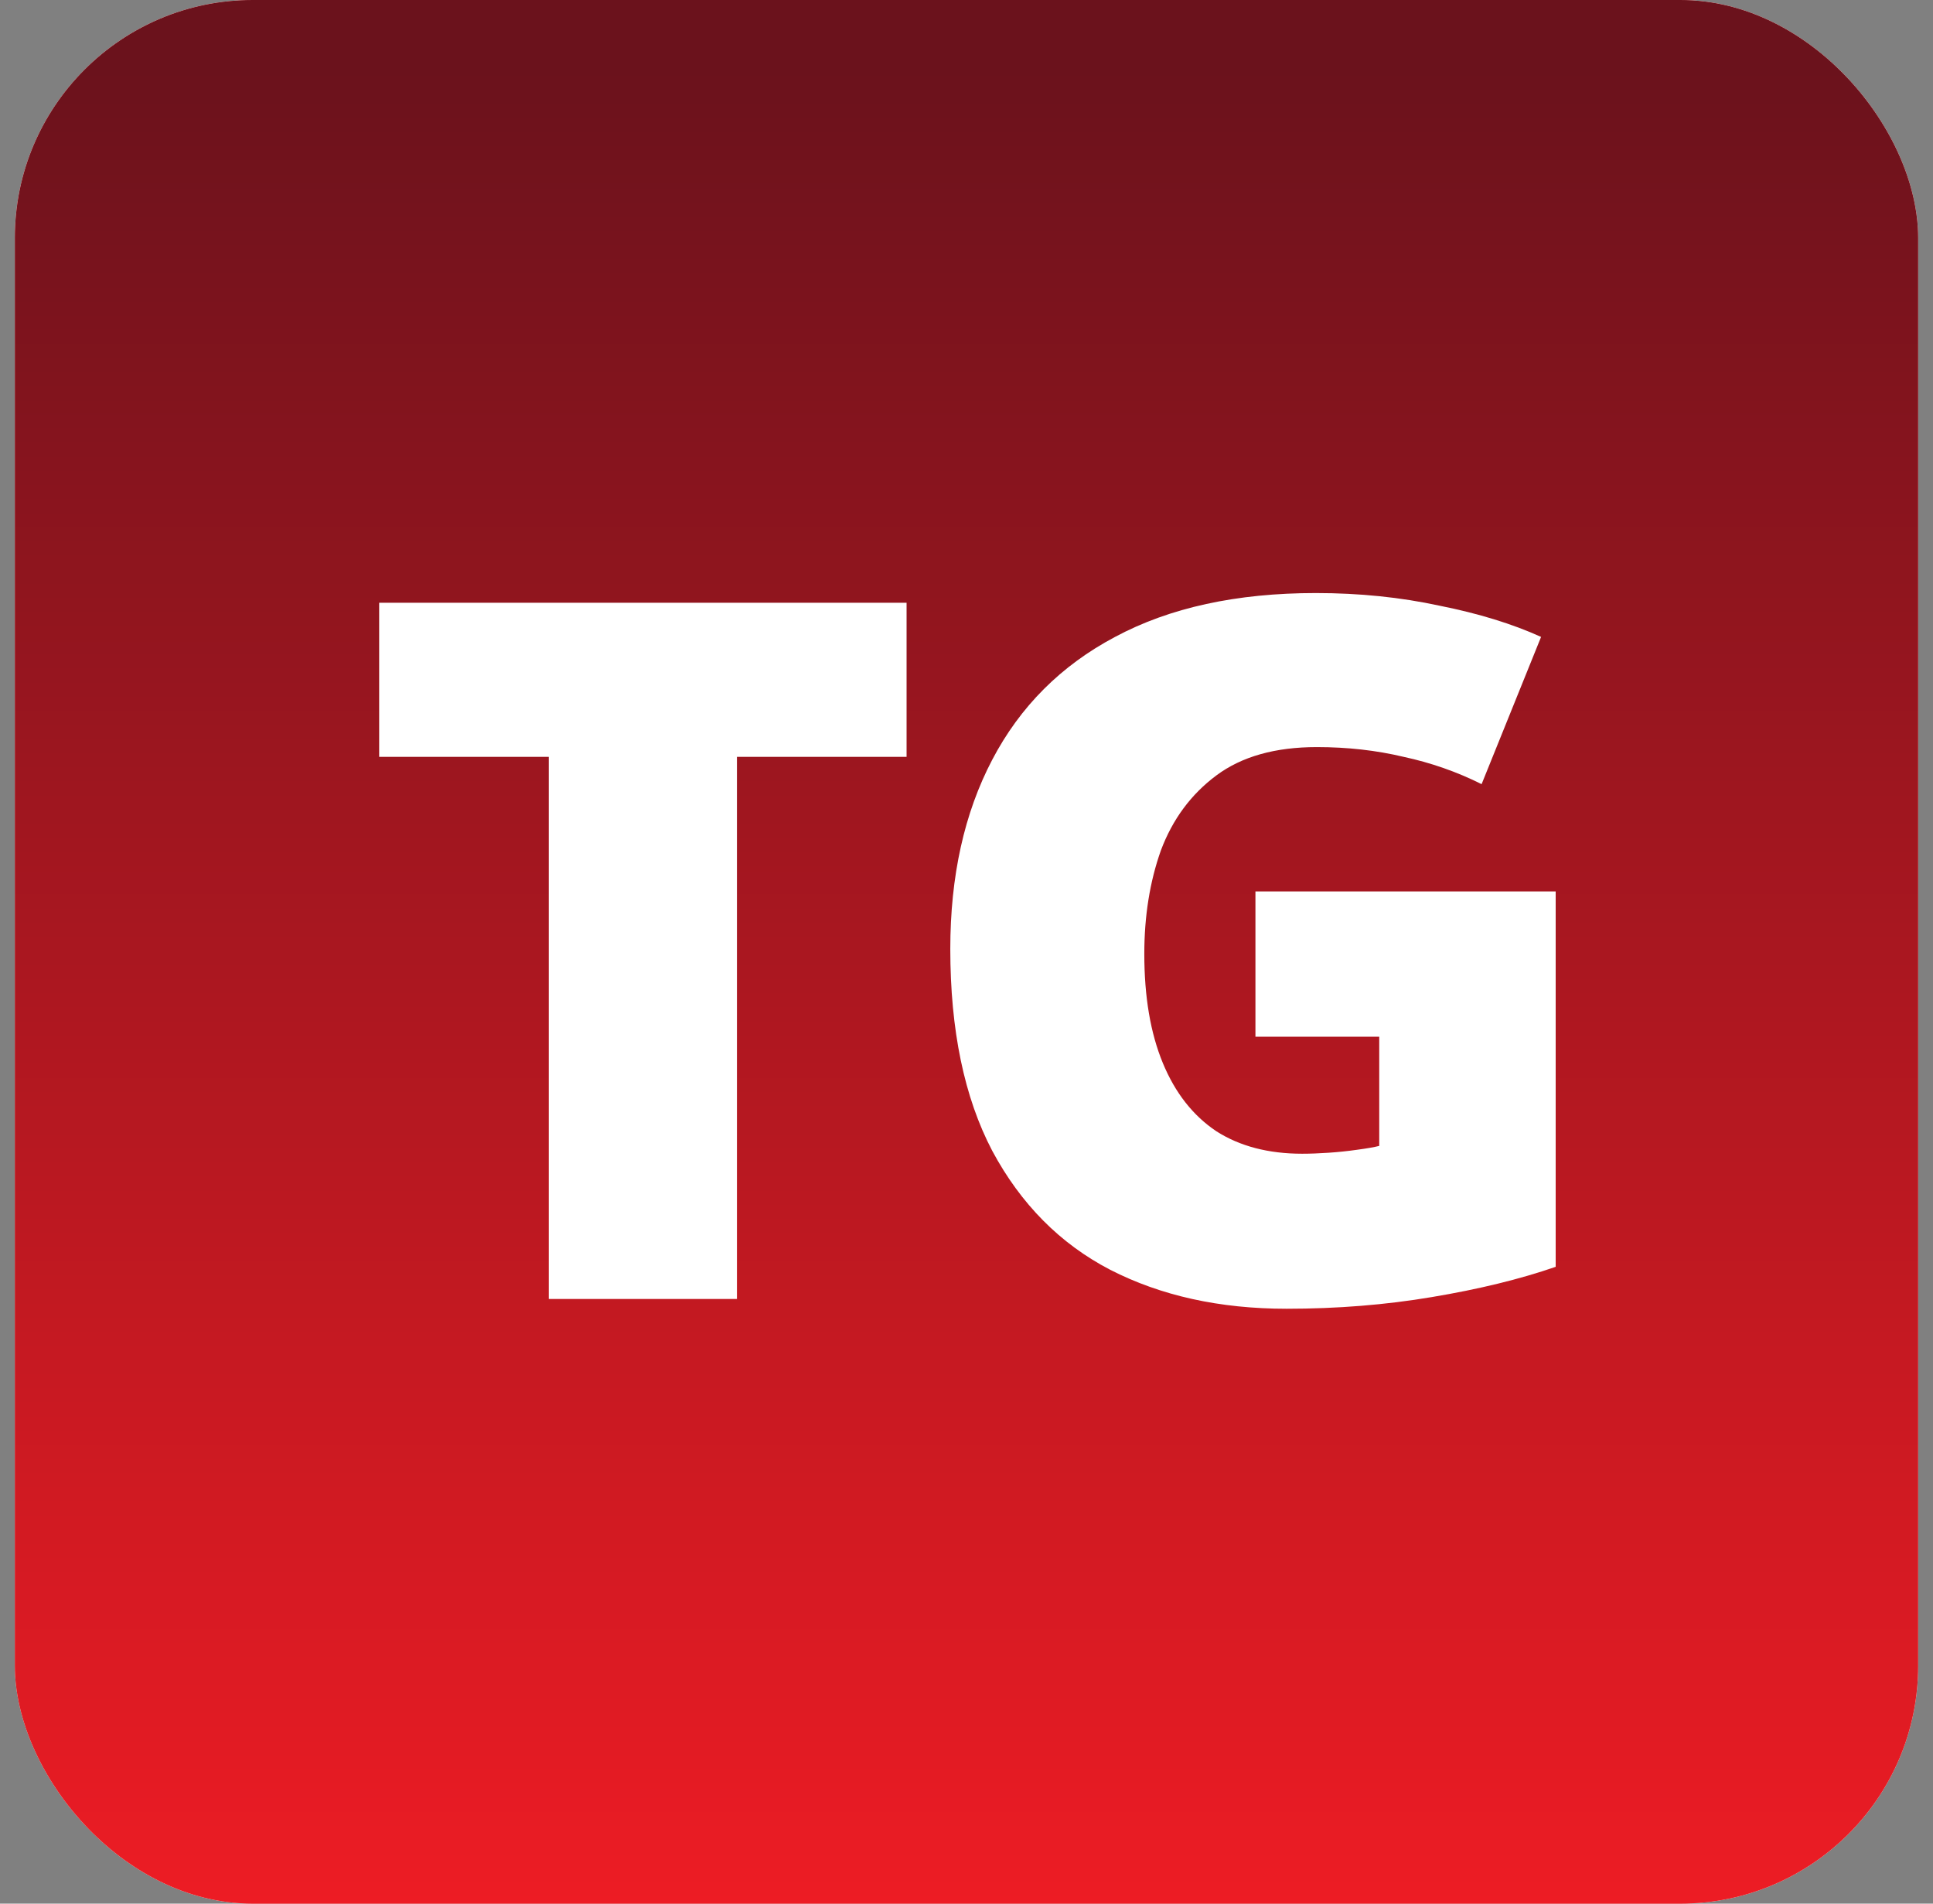 <svg width="65" height="64" viewBox="0 0 65 64" fill="none" xmlns="http://www.w3.org/2000/svg">
<rect x="0" y="0" width="65" height="64" fill="#808080" stroke="none"/>
<g clip-path="url(#clip0_293_10610)">
<rect x="0.5" width="64" height="64" rx="8" fill="white"/>
<rect width="64" height="64" transform="translate(0.5)" fill="#F18D8D"/>
<rect x="0.5" width="64" height="64" fill="url(#paint0_linear_293_10610)"/>
<g clip-path="url(#clip1_293_10610)">
<path d="M24.781 43.672H18.454V25.445H12.75V20.265H30.485V25.445H24.781V43.672ZM42.216 29.969H52.312V42.59C51.111 43.006 49.723 43.344 48.149 43.607C46.598 43.869 44.969 44 43.265 44C41.014 44 39.036 43.563 37.331 42.689C35.648 41.815 34.326 40.481 33.365 38.689C32.425 36.897 31.955 34.635 31.955 31.903C31.955 29.455 32.425 27.335 33.365 25.543C34.304 23.751 35.681 22.374 37.495 21.413C39.331 20.429 41.582 19.938 44.248 19.938C45.712 19.938 47.1 20.08 48.411 20.364C49.723 20.626 50.859 20.976 51.821 21.413L49.821 26.363C48.991 25.948 48.116 25.642 47.199 25.445C46.281 25.226 45.308 25.117 44.281 25.117C42.882 25.117 41.757 25.434 40.904 26.068C40.052 26.702 39.429 27.543 39.036 28.592C38.664 29.641 38.479 30.799 38.479 32.067C38.479 33.51 38.686 34.733 39.102 35.739C39.517 36.744 40.118 37.509 40.904 38.034C41.691 38.536 42.653 38.788 43.789 38.788C44.051 38.788 44.347 38.777 44.674 38.755C45.002 38.733 45.319 38.7 45.625 38.656C45.953 38.613 46.204 38.569 46.379 38.525V34.854H42.216V29.969Z" fill="white"/>
</g>
</g>
<defs>
<linearGradient id="paint0_linear_293_10610" x1="22.095" y1="64" x2="22.095" y2="0" gradientUnits="userSpaceOnUse">
<stop stop-color="#ED1C24"/>
<stop offset="0.964" stop-color="#6B121C"/>
</linearGradient>
<clipPath id="clip0_293_10610">
<rect x="0.5" width="64" height="64" rx="8" fill="white"/>
</clipPath>
<clipPath id="clip1_293_10610">
<rect width="39.562" height="24.062" fill="white" transform="translate(12.75 19.938)"/>
</clipPath>
</defs>
</svg>
